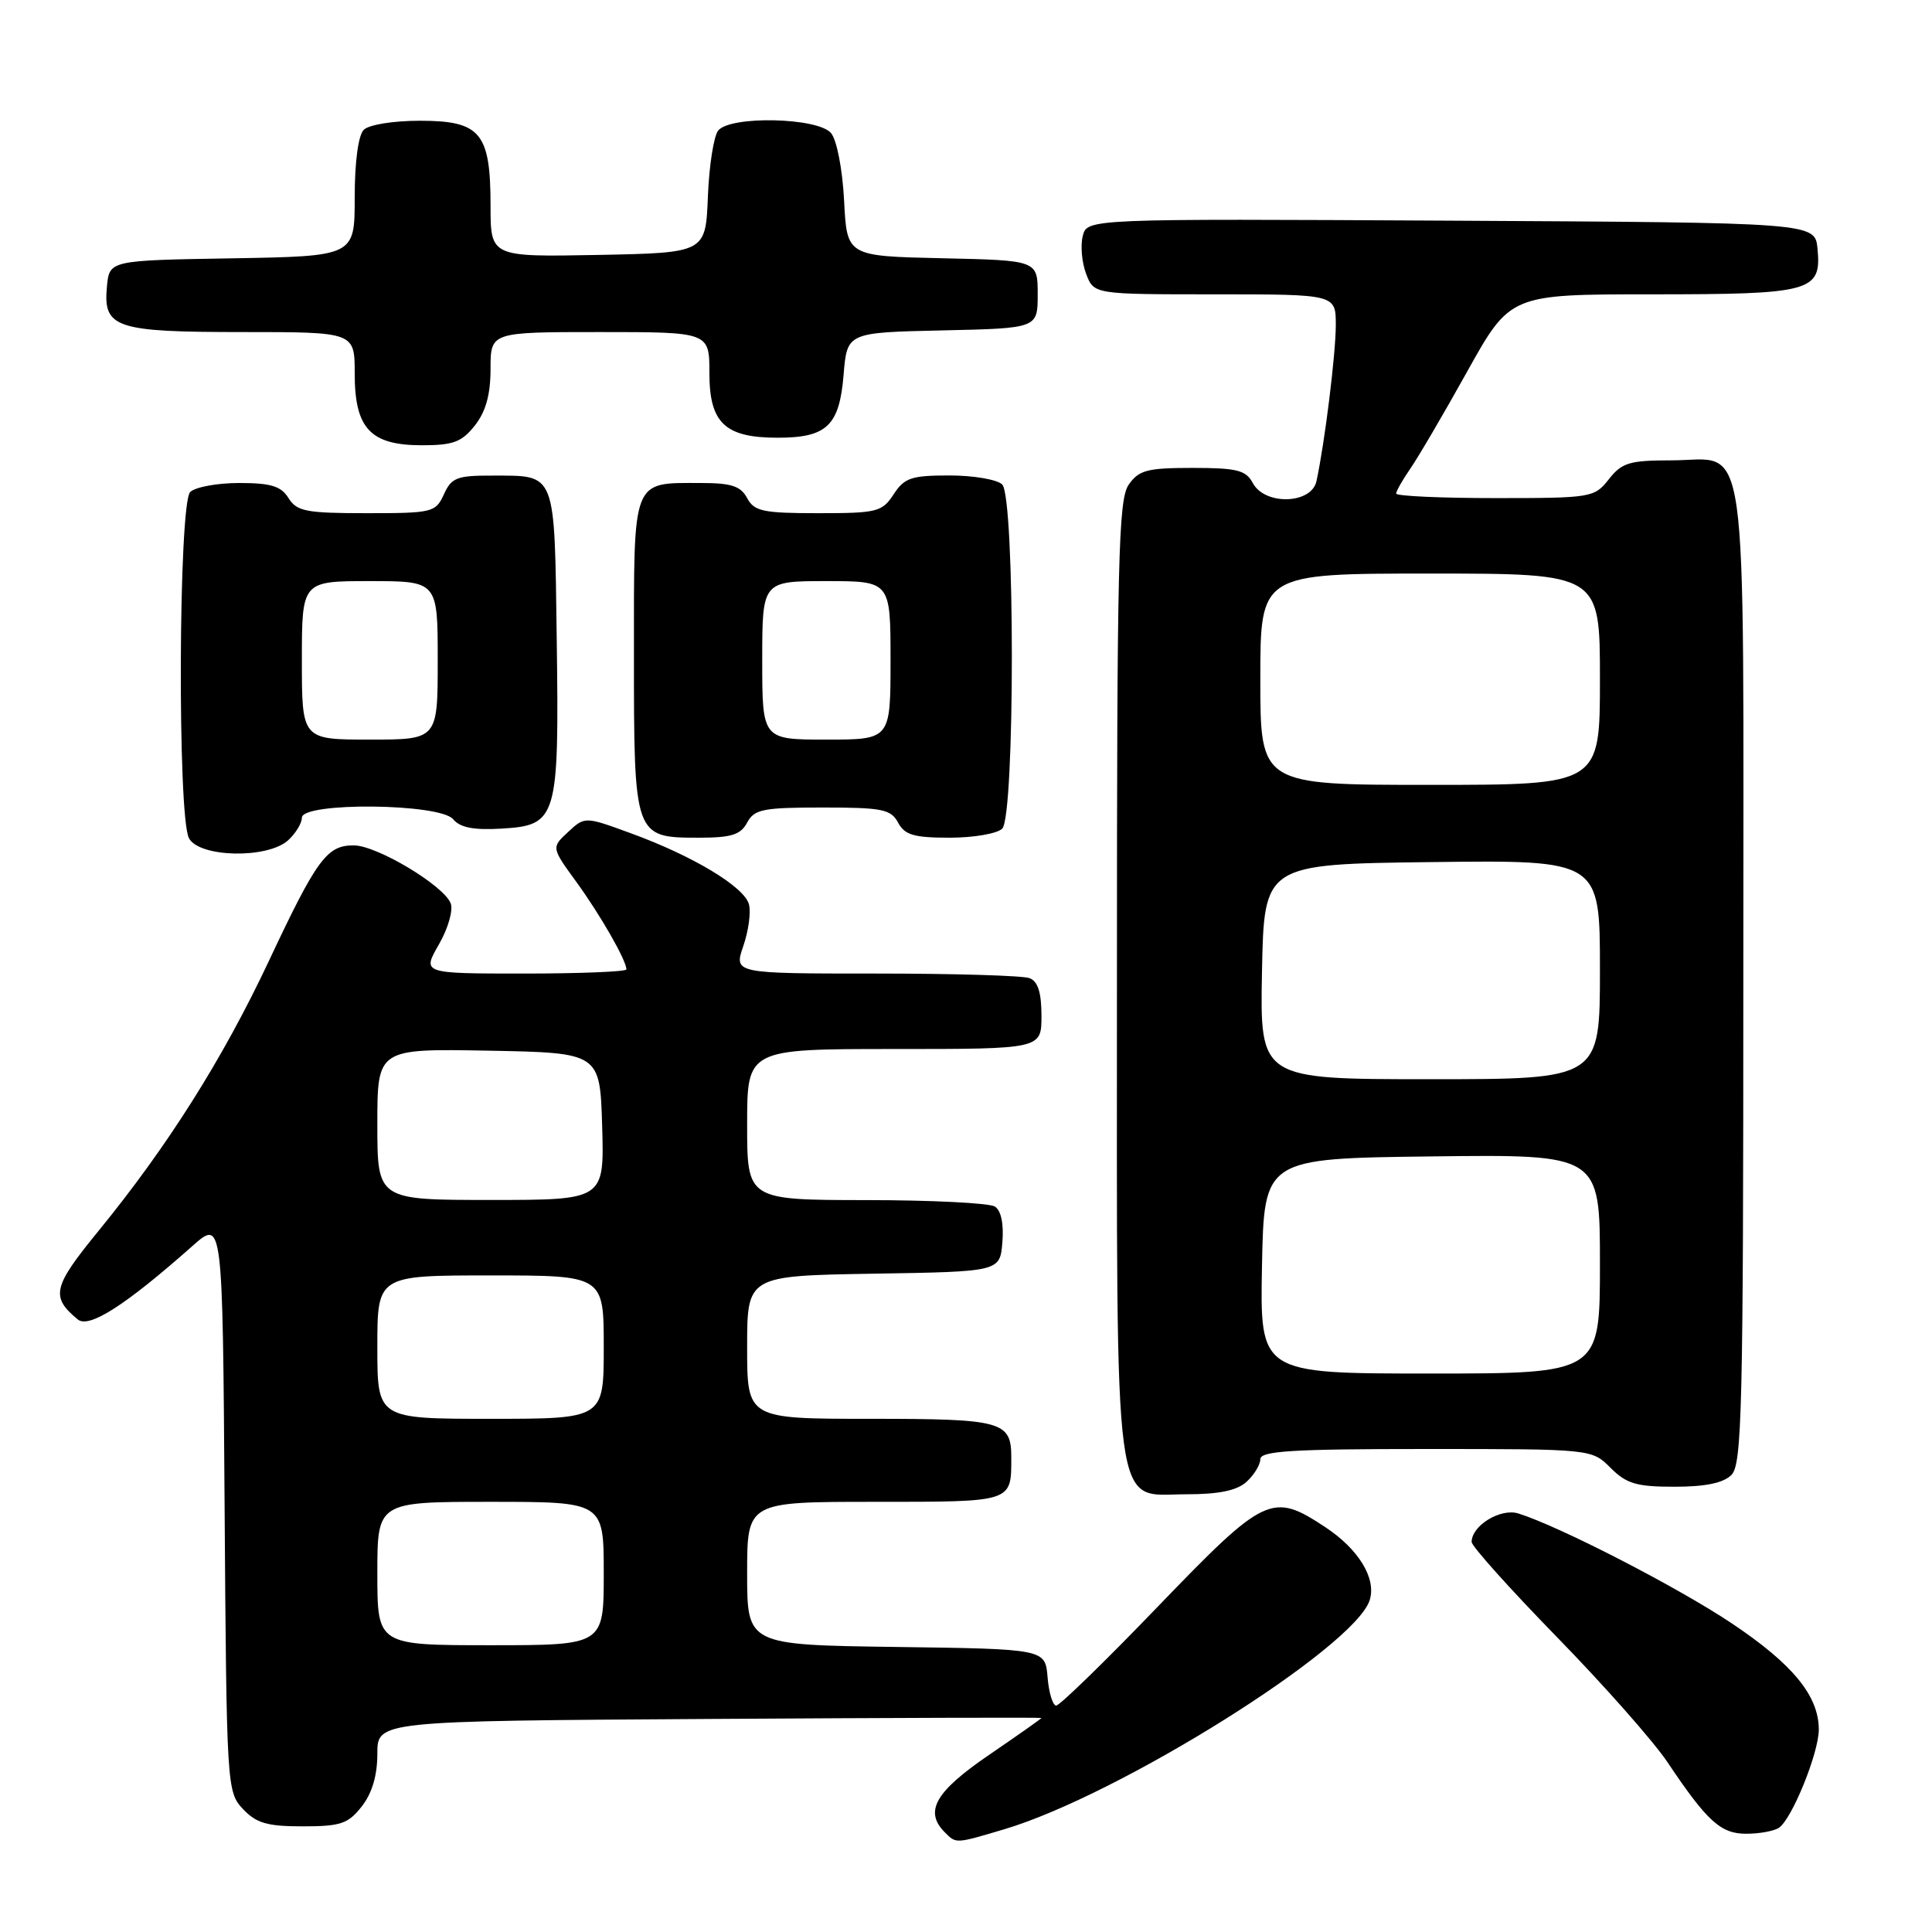 <?xml version="1.0" encoding="UTF-8" standalone="no"?>
<!DOCTYPE svg PUBLIC "-//W3C//DTD SVG 1.1//EN" "http://www.w3.org/Graphics/SVG/1.1/DTD/svg11.dtd" >
<svg xmlns="http://www.w3.org/2000/svg" xmlns:xlink="http://www.w3.org/1999/xlink" version="1.1" viewBox="0 0 256 256">
 <g >
 <path fill="currentColor"
d=" M 133.06 242.39 C 148.29 237.87 179.50 218.30 181.49 212.03 C 182.40 209.17 180.05 205.30 175.63 202.37 C 168.55 197.69 167.65 198.12 153.47 212.83 C 146.50 220.08 140.41 226.00 139.95 226.00 C 139.50 226.00 138.98 224.31 138.81 222.25 C 138.50 218.50 138.50 218.50 118.75 218.23 C 99.00 217.96 99.00 217.96 99.00 208.48 C 99.00 199.00 99.00 199.00 115.89 199.00 C 134.28 199.00 134.00 199.09 134.00 193.12 C 134.00 188.32 132.84 188.00 115.30 188.00 C 99.00 188.00 99.00 188.00 99.00 178.52 C 99.00 169.05 99.00 169.05 115.75 168.77 C 132.50 168.50 132.50 168.50 132.82 164.60 C 133.02 162.16 132.65 160.39 131.82 159.87 C 131.09 159.41 123.41 159.02 114.75 159.02 C 99.00 159.00 99.00 159.00 99.00 149.00 C 99.00 139.00 99.00 139.00 118.50 139.00 C 138.00 139.00 138.00 139.00 138.00 134.61 C 138.00 131.52 137.53 130.03 136.42 129.61 C 135.55 129.27 126.38 129.00 116.04 129.00 C 97.24 129.00 97.24 129.00 98.49 125.36 C 99.18 123.36 99.52 120.87 99.24 119.83 C 98.64 117.52 91.82 113.41 83.61 110.42 C 77.50 108.18 77.50 108.18 75.28 110.24 C 73.05 112.30 73.05 112.30 76.40 116.90 C 79.57 121.27 83.00 127.26 83.00 128.45 C 83.00 128.75 76.91 129.00 69.47 129.00 C 55.94 129.00 55.94 129.00 58.14 125.17 C 59.37 123.05 60.07 120.61 59.72 119.70 C 58.81 117.34 49.97 112.04 46.90 112.02 C 43.32 111.99 42.00 113.78 35.61 127.37 C 29.51 140.33 22.22 151.88 13.04 163.12 C 6.98 170.53 6.68 171.83 10.30 174.83 C 11.79 176.07 16.62 172.97 25.50 165.10 C 29.50 161.55 29.50 161.55 29.76 199.47 C 30.02 236.79 30.06 237.43 32.19 239.70 C 33.96 241.58 35.39 242.00 40.10 242.00 C 45.13 242.00 46.12 241.67 47.93 239.37 C 49.30 237.62 50.00 235.27 50.00 232.39 C 50.00 228.04 50.00 228.04 94.00 227.77 C 118.20 227.62 138.00 227.56 138.00 227.64 C 138.00 227.72 134.85 229.94 131.00 232.57 C 123.91 237.42 122.43 240.03 125.20 242.80 C 126.71 244.31 126.57 244.32 133.06 242.39 Z  M 235.69 242.21 C 237.41 241.12 241.00 232.29 241.00 229.17 C 240.99 224.70 237.57 220.52 229.45 215.09 C 222.28 210.30 206.61 202.23 201.18 200.54 C 198.82 199.81 195.00 202.15 195.00 204.32 C 195.00 204.88 200.09 210.55 206.30 216.92 C 212.52 223.29 219.11 230.75 220.95 233.50 C 226.22 241.37 228.02 243.00 231.42 242.98 C 233.12 242.98 235.03 242.63 235.69 242.21 Z  M 165.17 196.35 C 166.18 195.43 167.00 194.08 167.00 193.35 C 167.00 192.26 171.23 192.00 188.95 192.00 C 210.91 192.00 210.91 192.00 213.41 194.50 C 215.52 196.61 216.84 197.00 221.88 197.00 C 225.98 197.00 228.35 196.51 229.43 195.43 C 230.82 194.03 231.00 186.65 231.00 129.26 C 231.00 54.89 231.86 61.00 221.42 61.00 C 215.92 61.00 214.90 61.31 213.18 63.50 C 211.26 65.94 210.89 66.00 198.11 66.00 C 190.90 66.00 185.00 65.73 185.00 65.40 C 185.00 65.08 185.83 63.61 186.84 62.15 C 187.86 60.69 191.26 54.89 194.40 49.25 C 200.11 39.00 200.11 39.00 218.87 39.00 C 240.07 39.00 241.37 38.64 240.83 32.96 C 240.50 29.50 240.50 29.50 192.27 29.24 C 144.04 28.98 144.04 28.98 143.47 31.28 C 143.15 32.54 143.35 34.80 143.92 36.29 C 144.95 39.00 144.95 39.00 160.98 39.00 C 177.00 39.00 177.00 39.00 177.00 43.06 C 177.00 46.84 175.55 58.61 174.44 63.75 C 173.79 66.81 167.60 67.00 166.00 64.00 C 165.09 62.30 163.91 62.00 158.02 62.00 C 152.02 62.00 150.91 62.29 149.56 64.22 C 148.19 66.18 148.00 74.03 148.00 129.27 C 148.00 202.67 147.38 198.00 157.20 198.00 C 161.51 198.00 163.89 197.51 165.17 196.35 Z  M 38.17 111.35 C 39.18 110.43 40.00 109.08 40.00 108.35 C 40.00 106.26 58.29 106.44 60.04 108.55 C 60.96 109.66 62.76 110.01 66.39 109.80 C 73.86 109.36 74.09 108.58 73.77 84.71 C 73.46 62.26 73.77 63.04 65.23 63.02 C 60.57 63.00 59.82 63.29 58.82 65.50 C 57.72 67.90 57.32 68.00 48.58 68.00 C 40.56 68.00 39.33 67.76 38.23 66.00 C 37.24 64.41 35.90 64.00 31.69 64.00 C 28.78 64.00 25.86 64.54 25.20 65.20 C 23.65 66.75 23.50 108.20 25.04 111.07 C 26.41 113.63 35.43 113.82 38.17 111.35 Z  M 99.00 109.00 C 99.95 107.23 101.09 107.00 109.00 107.00 C 116.91 107.00 118.05 107.23 119.00 109.00 C 119.88 110.64 121.09 111.00 125.84 111.00 C 129.01 111.00 132.14 110.46 132.80 109.80 C 134.50 108.10 134.50 65.90 132.80 64.20 C 132.14 63.54 129.00 63.00 125.82 63.00 C 120.76 63.00 119.84 63.31 118.41 65.50 C 116.88 67.84 116.22 68.00 108.42 68.00 C 101.09 68.00 99.94 67.75 99.00 66.00 C 98.15 64.41 96.91 64.00 92.90 64.00 C 83.67 64.00 84.00 63.15 84.00 86.71 C 84.00 110.93 84.02 111.00 92.62 111.00 C 96.91 111.00 98.14 110.61 99.00 109.00 Z  M 62.93 56.37 C 64.38 54.52 65.00 52.27 65.00 48.87 C 65.00 44.00 65.00 44.00 79.50 44.00 C 94.00 44.00 94.00 44.00 94.00 49.44 C 94.00 56.05 96.06 58.00 103.03 58.00 C 109.56 58.00 111.22 56.42 111.78 49.68 C 112.24 44.06 112.24 44.06 124.87 43.78 C 137.50 43.50 137.50 43.50 137.50 39.00 C 137.50 34.50 137.50 34.50 124.86 34.22 C 112.22 33.94 112.22 33.94 111.85 26.61 C 111.63 22.42 110.89 18.58 110.12 17.64 C 108.40 15.57 96.82 15.30 95.17 17.29 C 94.58 18.01 93.96 21.94 93.80 26.04 C 93.50 33.50 93.50 33.50 79.25 33.78 C 65.00 34.05 65.00 34.05 65.00 27.25 C 65.00 17.59 63.68 16.00 55.64 16.00 C 52.12 16.00 48.88 16.52 48.20 17.20 C 47.47 17.93 47.00 21.46 47.00 26.18 C 47.00 33.95 47.00 33.95 30.75 34.23 C 14.50 34.50 14.50 34.50 14.17 37.96 C 13.65 43.46 15.25 44.00 32.19 44.00 C 47.00 44.00 47.00 44.00 47.00 49.50 C 47.00 56.79 49.08 59.00 55.93 59.00 C 60.06 59.00 61.19 58.57 62.93 56.37 Z  M 50.00 208.50 C 50.00 199.00 50.00 199.00 65.00 199.00 C 80.00 199.00 80.00 199.00 80.00 208.50 C 80.00 218.00 80.00 218.00 65.00 218.00 C 50.00 218.00 50.00 218.00 50.00 208.50 Z  M 50.00 178.50 C 50.00 169.00 50.00 169.00 65.00 169.00 C 80.00 169.00 80.00 169.00 80.00 178.50 C 80.00 188.00 80.00 188.00 65.00 188.00 C 50.00 188.00 50.00 188.00 50.00 178.50 Z  M 50.00 148.97 C 50.00 138.95 50.00 138.95 64.75 139.22 C 79.50 139.50 79.50 139.50 79.79 149.25 C 80.07 159.00 80.07 159.00 65.04 159.00 C 50.00 159.00 50.00 159.00 50.00 148.97 Z  M 167.22 167.75 C 167.50 153.50 167.50 153.50 189.75 153.23 C 212.00 152.96 212.00 152.96 212.00 167.48 C 212.00 182.00 212.00 182.00 189.47 182.00 C 166.95 182.00 166.95 182.00 167.22 167.75 Z  M 167.22 128.75 C 167.50 114.50 167.50 114.50 189.75 114.23 C 212.00 113.96 212.00 113.96 212.00 128.48 C 212.00 143.00 212.00 143.00 189.47 143.00 C 166.95 143.00 166.95 143.00 167.22 128.75 Z  M 167.00 90.00 C 167.00 76.00 167.00 76.00 189.50 76.00 C 212.00 76.00 212.00 76.00 212.00 90.00 C 212.00 104.00 212.00 104.00 189.50 104.00 C 167.00 104.00 167.00 104.00 167.00 90.00 Z  M 40.00 87.50 C 40.00 77.00 40.00 77.00 49.00 77.00 C 58.00 77.00 58.00 77.00 58.00 87.50 C 58.00 98.00 58.00 98.00 49.00 98.00 C 40.00 98.00 40.00 98.00 40.00 87.50 Z  M 101.00 87.50 C 101.00 77.00 101.00 77.00 109.50 77.00 C 118.00 77.00 118.00 77.00 118.00 87.50 C 118.00 98.00 118.00 98.00 109.50 98.00 C 101.00 98.00 101.00 98.00 101.00 87.50 Z "/>
</g>
</svg>